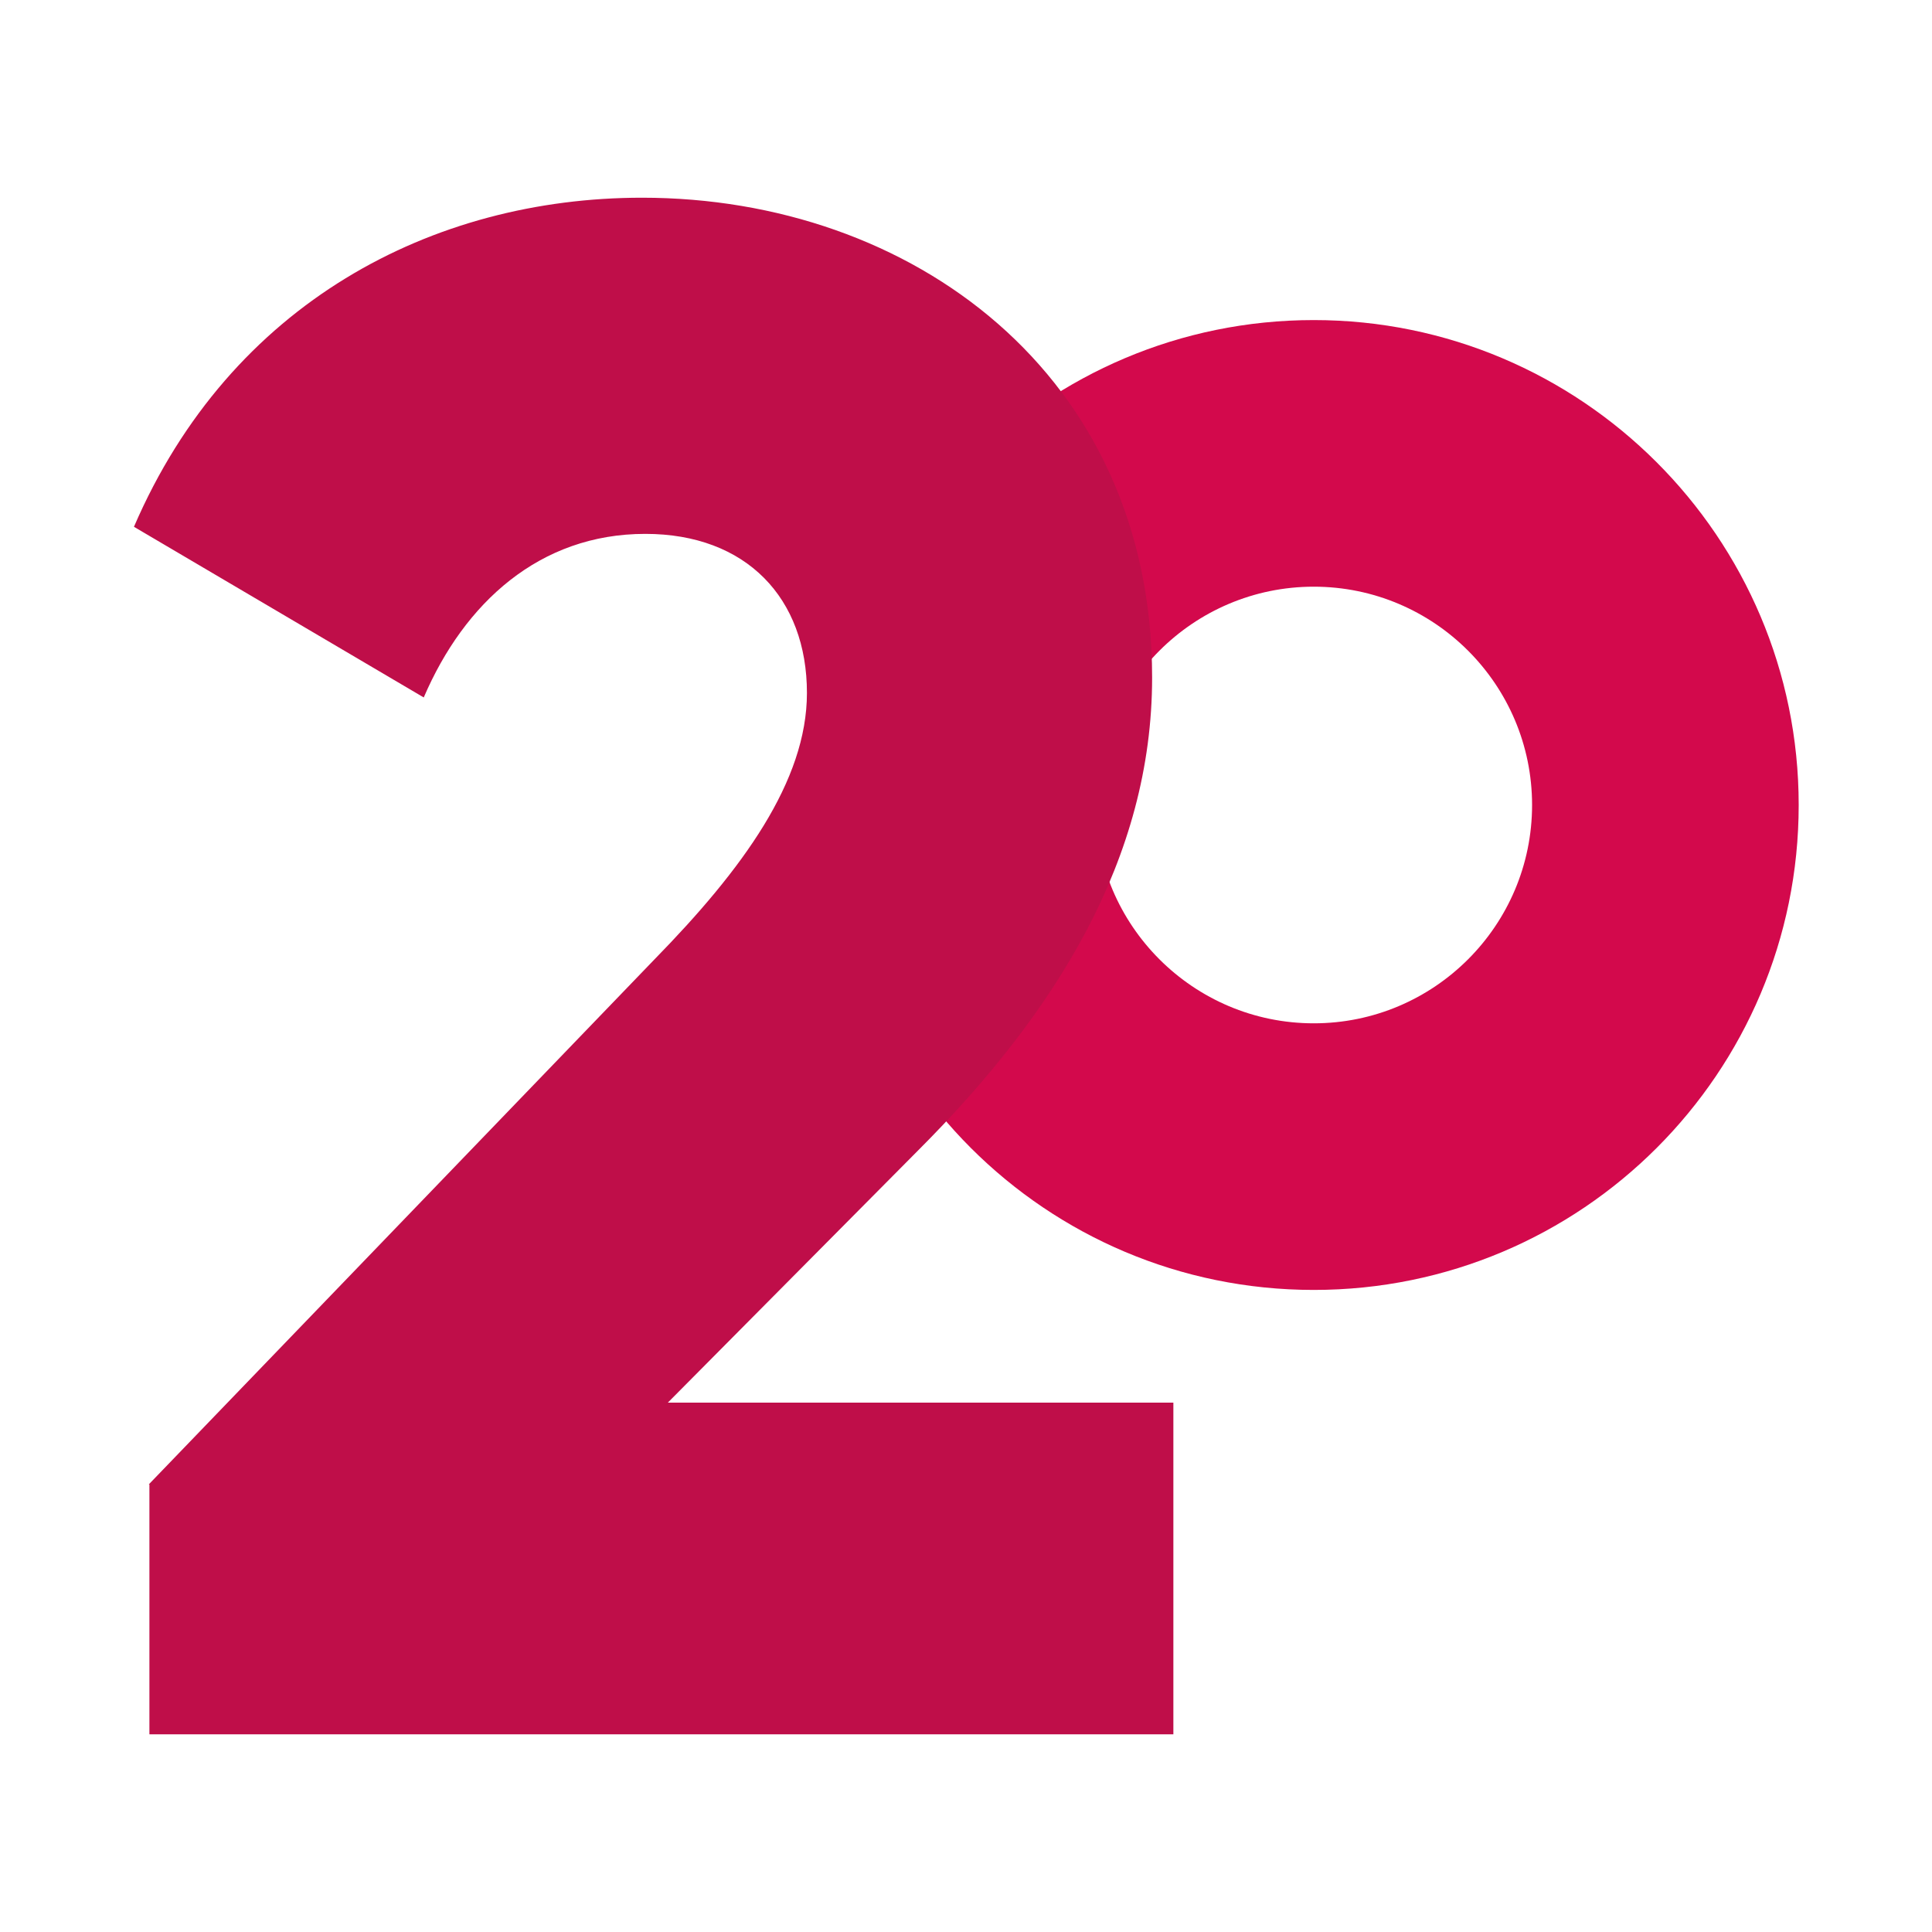 <svg xmlns="http://www.w3.org/2000/svg" viewBox="0 0 300 300"><path d="M204 49.7c-41.6 0-75.3 33.7-75.3 75.3s33.7 75.3 75.3 75.3 75.3-33.7 75.3-75.3-33.8-75.3-75.3-75.3zm0 109.2c-18.7 0-33.9-15.2-33.9-33.9s15.2-33.9 33.9-33.9 33.9 15.2 33.9 33.9-15.2 33.9-33.9 33.9z" fill="#d3094c"/><path d="M23.1 230.5l78.5-81.5c13.7-14 23.7-27.7 23.7-41.4 0-14.7-9.4-24.7-25.1-24.7-16.4 0-28.1 10.7-34.4 25.4l-45-26.5c15-34.8 46.4-51.1 78.9-51.1 41.8 0 79.2 27.4 79.2 74.5 0 28.1-15 52.1-36.4 73.5l-38.8 39.1h78.5v51.5h-159v-38.8z" fill="#bf0e49"/></svg>